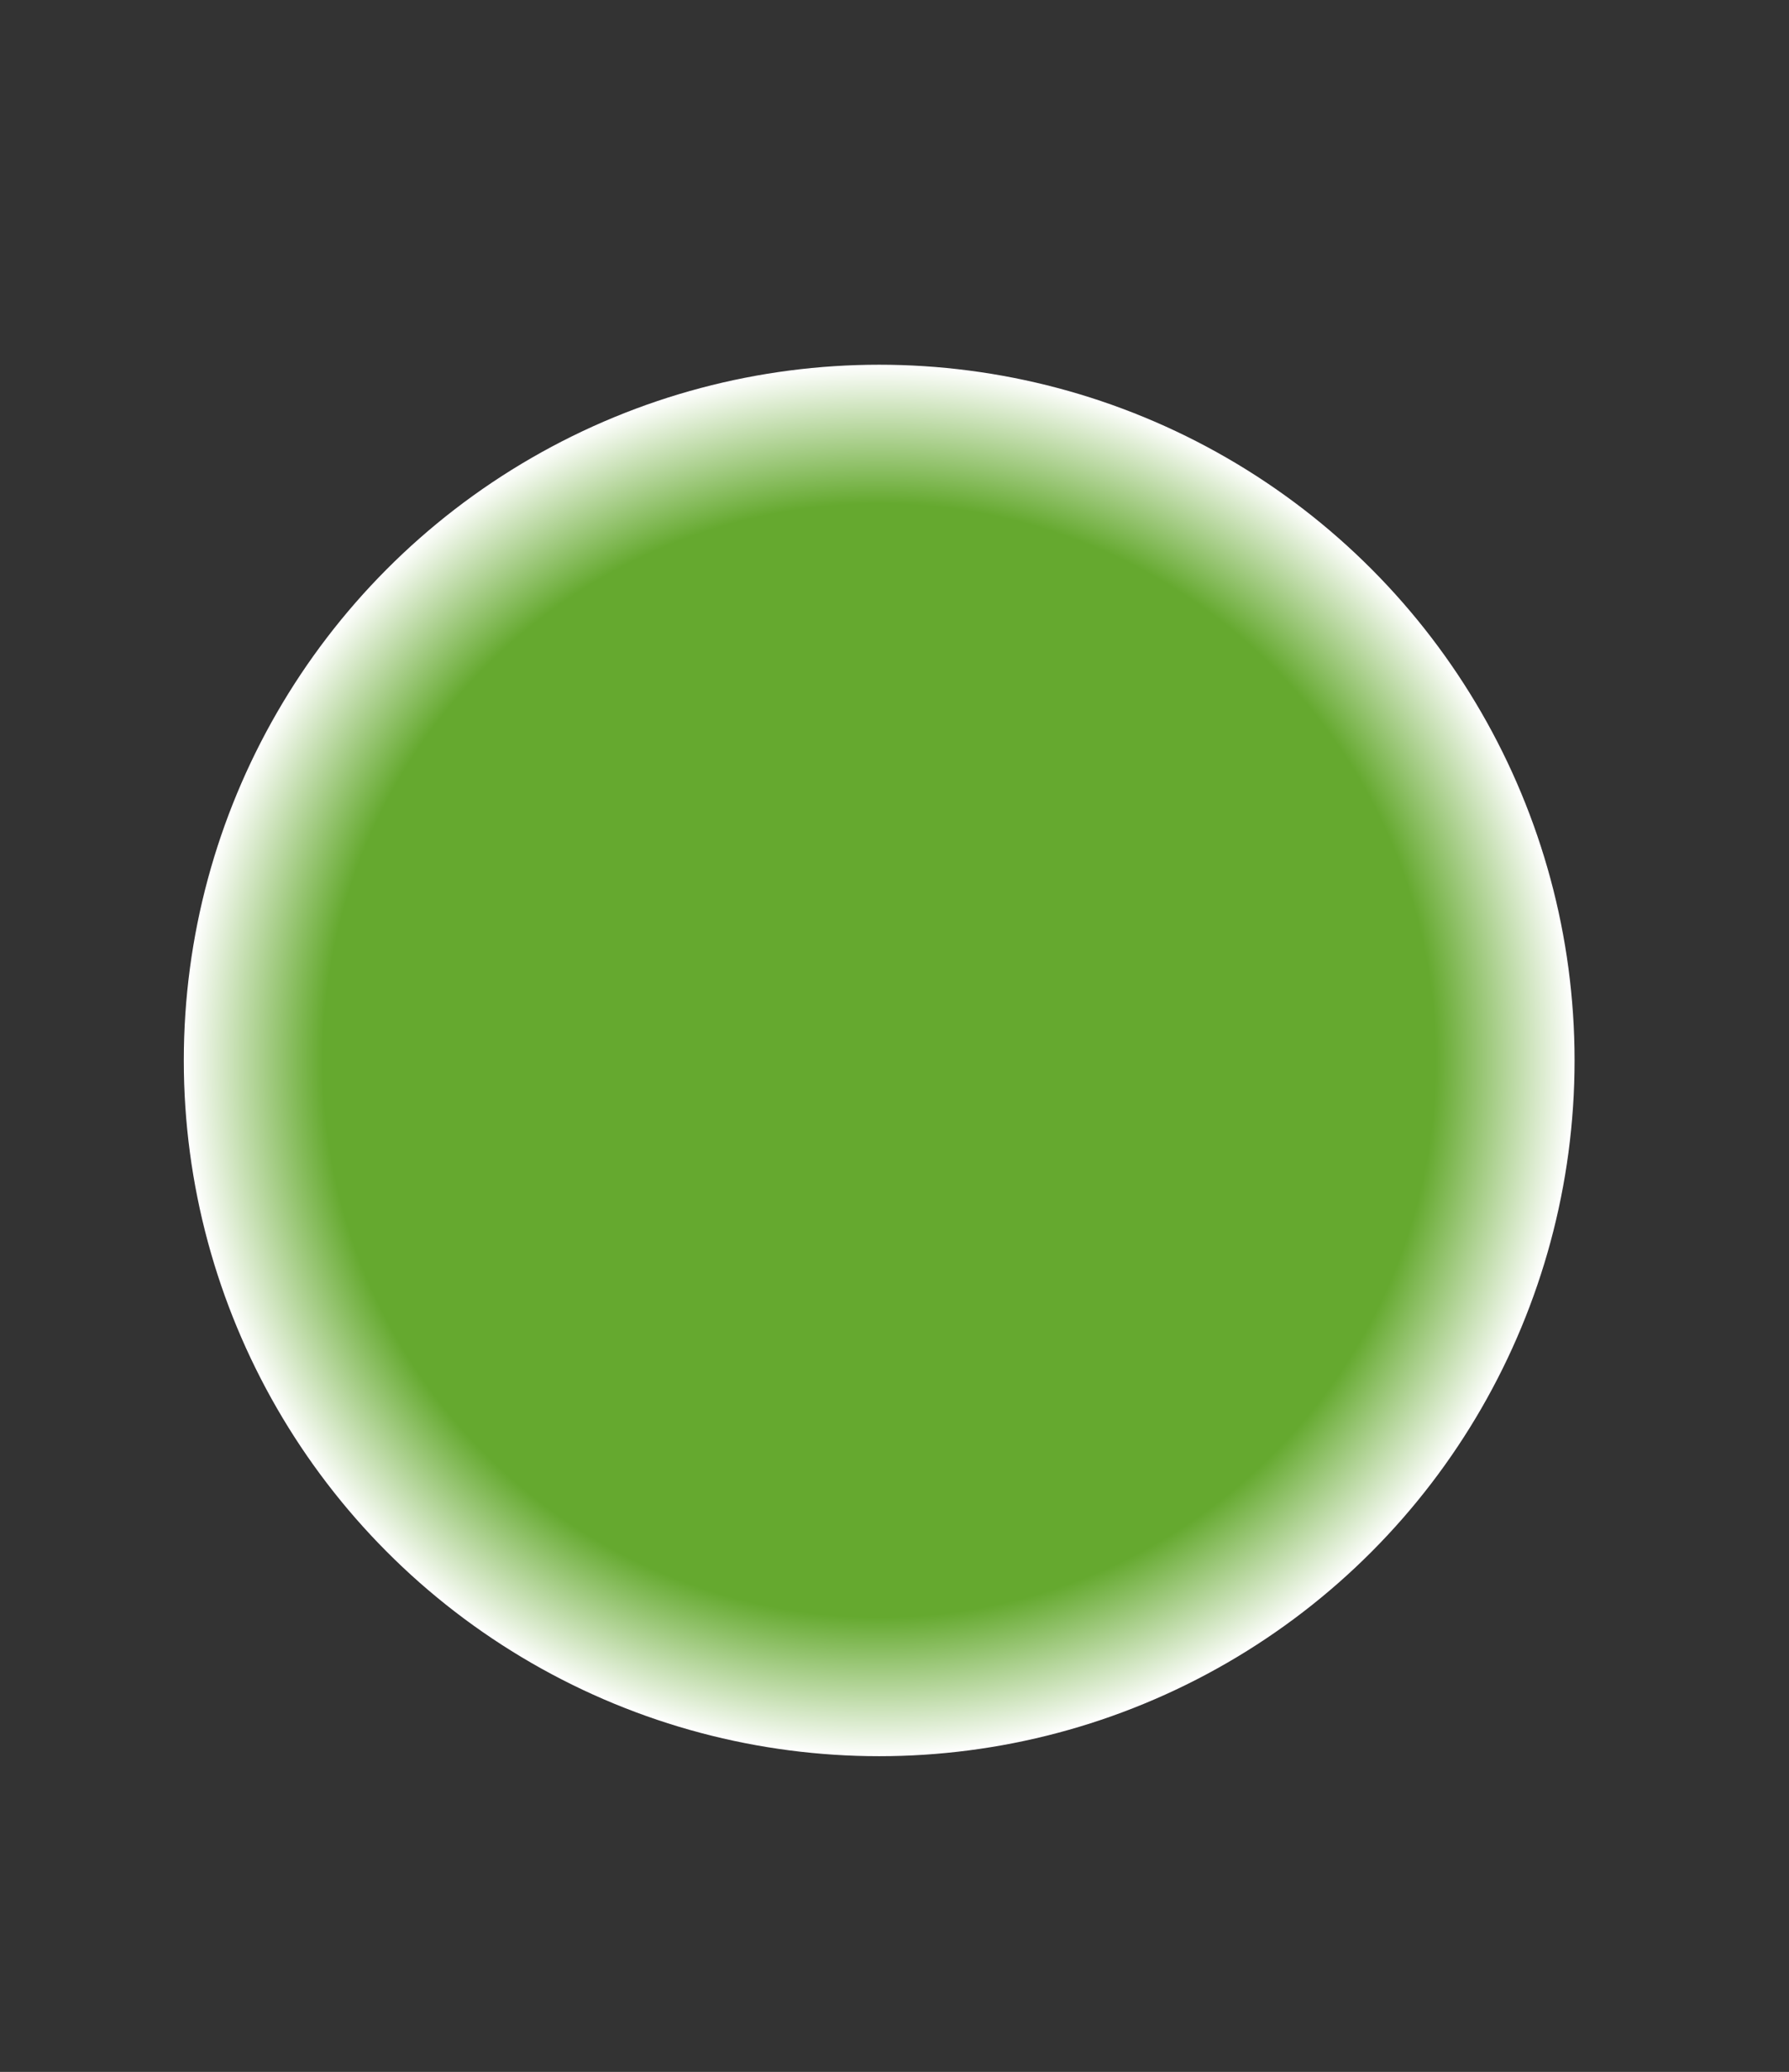<?xml version="1.0" encoding="utf-8"?>
<!-- Generator: Adobe Illustrator 23.0.2, SVG Export Plug-In . SVG Version: 6.00 Build 0)  -->
<svg version="1.1" id="Calque_1" xmlns="http://www.w3.org/2000/svg" xmlns:xlink="http://www.w3.org/1999/xlink" x="0px" y="0px"
	 viewBox="0 0 584 676" style="enable-background:new 0 0 584 676;" xml:space="preserve">
<rect x="0" y="0" width="584" height="676" fill="#333333" stroke="none"/>
<style type="text/css">
	.st0{fill:url(#SVGID_1_);}
</style>
<radialGradient id="SVGID_1_" cx="287" cy="330" r="227" gradientTransform="matrix(1 0 0 -1 0 676)" gradientUnits="userSpaceOnUse">
	<stop  offset="0.8" style="stop-color:#65A92F"/>
	<stop  offset="1" style="stop-color:#FFFFFF"/>
</radialGradient>
<circle class="st0" cx="287" cy="346" r="227"/>
</svg>
